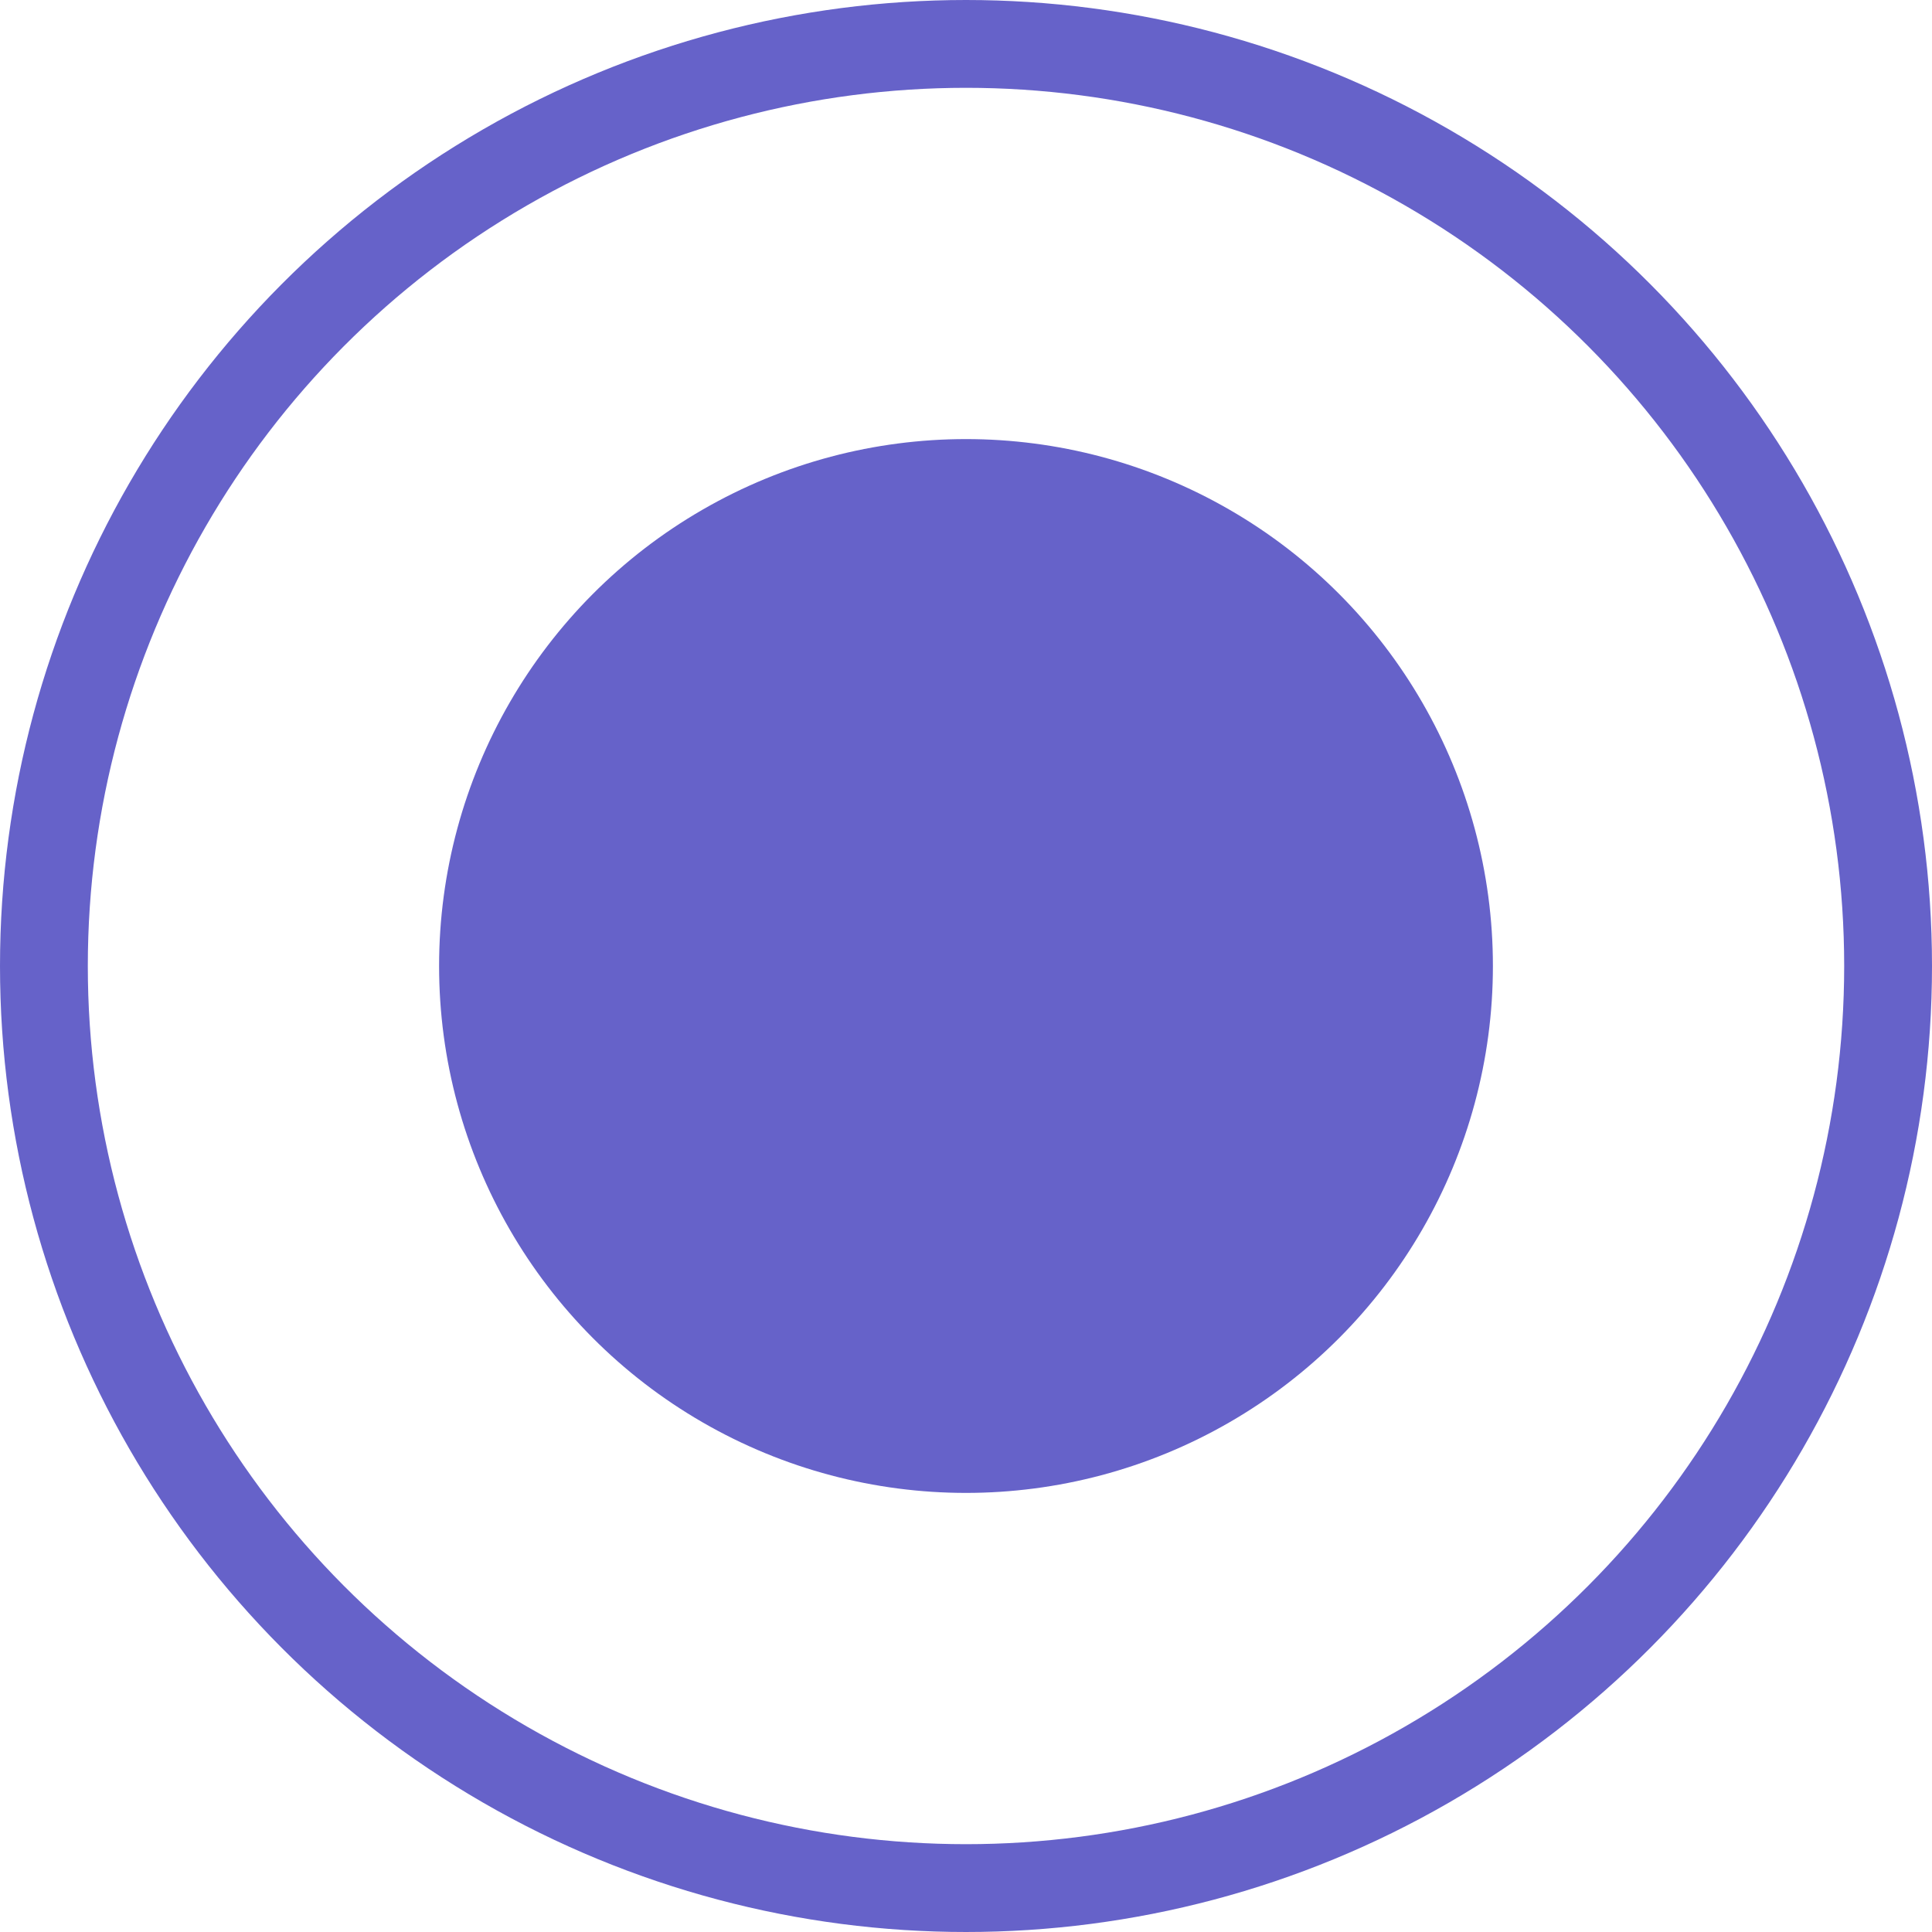 <svg width="22" height="22" viewBox="0 0 22 22" fill="none" xmlns="http://www.w3.org/2000/svg">
<circle cx="11" cy="11" r="10.5" stroke="#6662C9"/>
<circle cx="11" cy="11" r="6" fill="#6662C9"/>
</svg>
